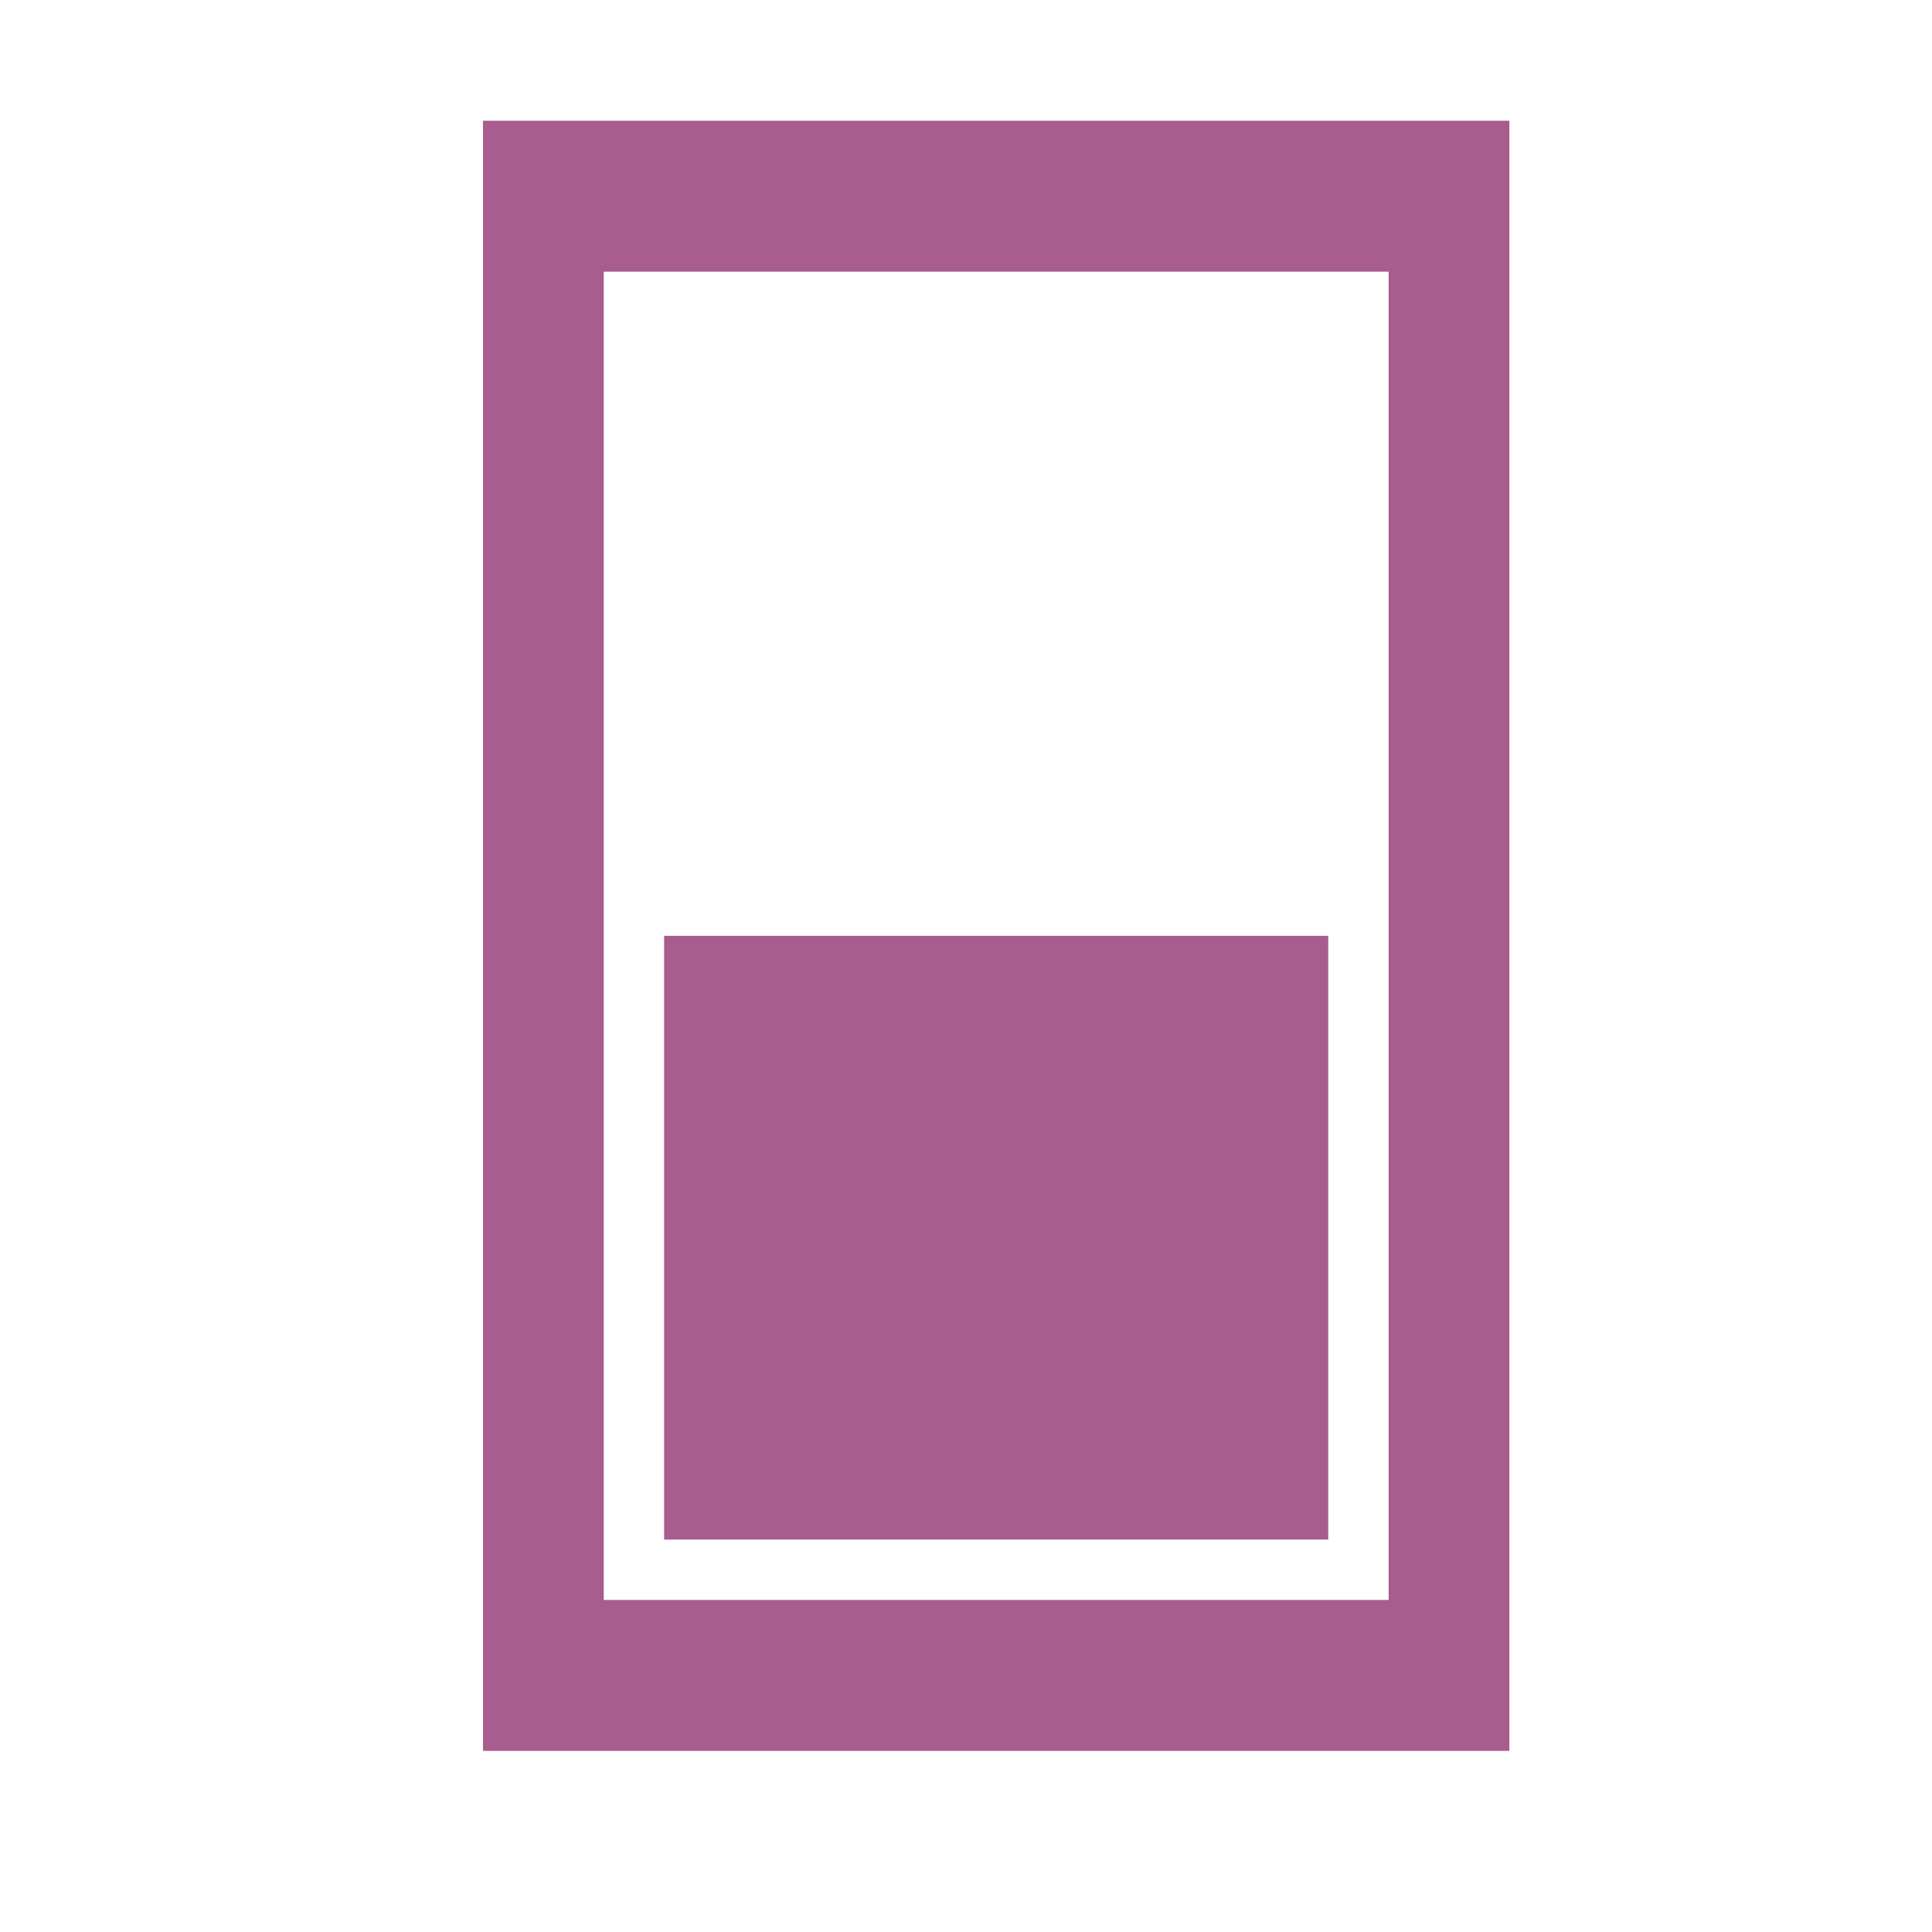 <?xml version="1.0" encoding="UTF-8"?>
<svg width="16px" height="16px" viewBox="0 0 16 16" version="1.1" xmlns="http://www.w3.org/2000/svg" xmlns:xlink="http://www.w3.org/1999/xlink">
    <title>Icons / audio / Switches</title>
    <g id="Icons-/-audio-/-Switches" stroke="none" stroke-width="1" fill="none" fill-rule="evenodd">
        <path d="M12.5,1 L12.5,14.5 L4,14.5 L4,1 L12.5,1 Z M11.5,2.25 L5,2.25 L5,13.25 L11.5,13.25 L11.5,2.25 Z M11,7.75 L11,12.75 L5.5,12.75 L5.5,7.75 L11,7.75 Z" id="Shape" fill="#A95C8E"></path>
    </g>
</svg>
